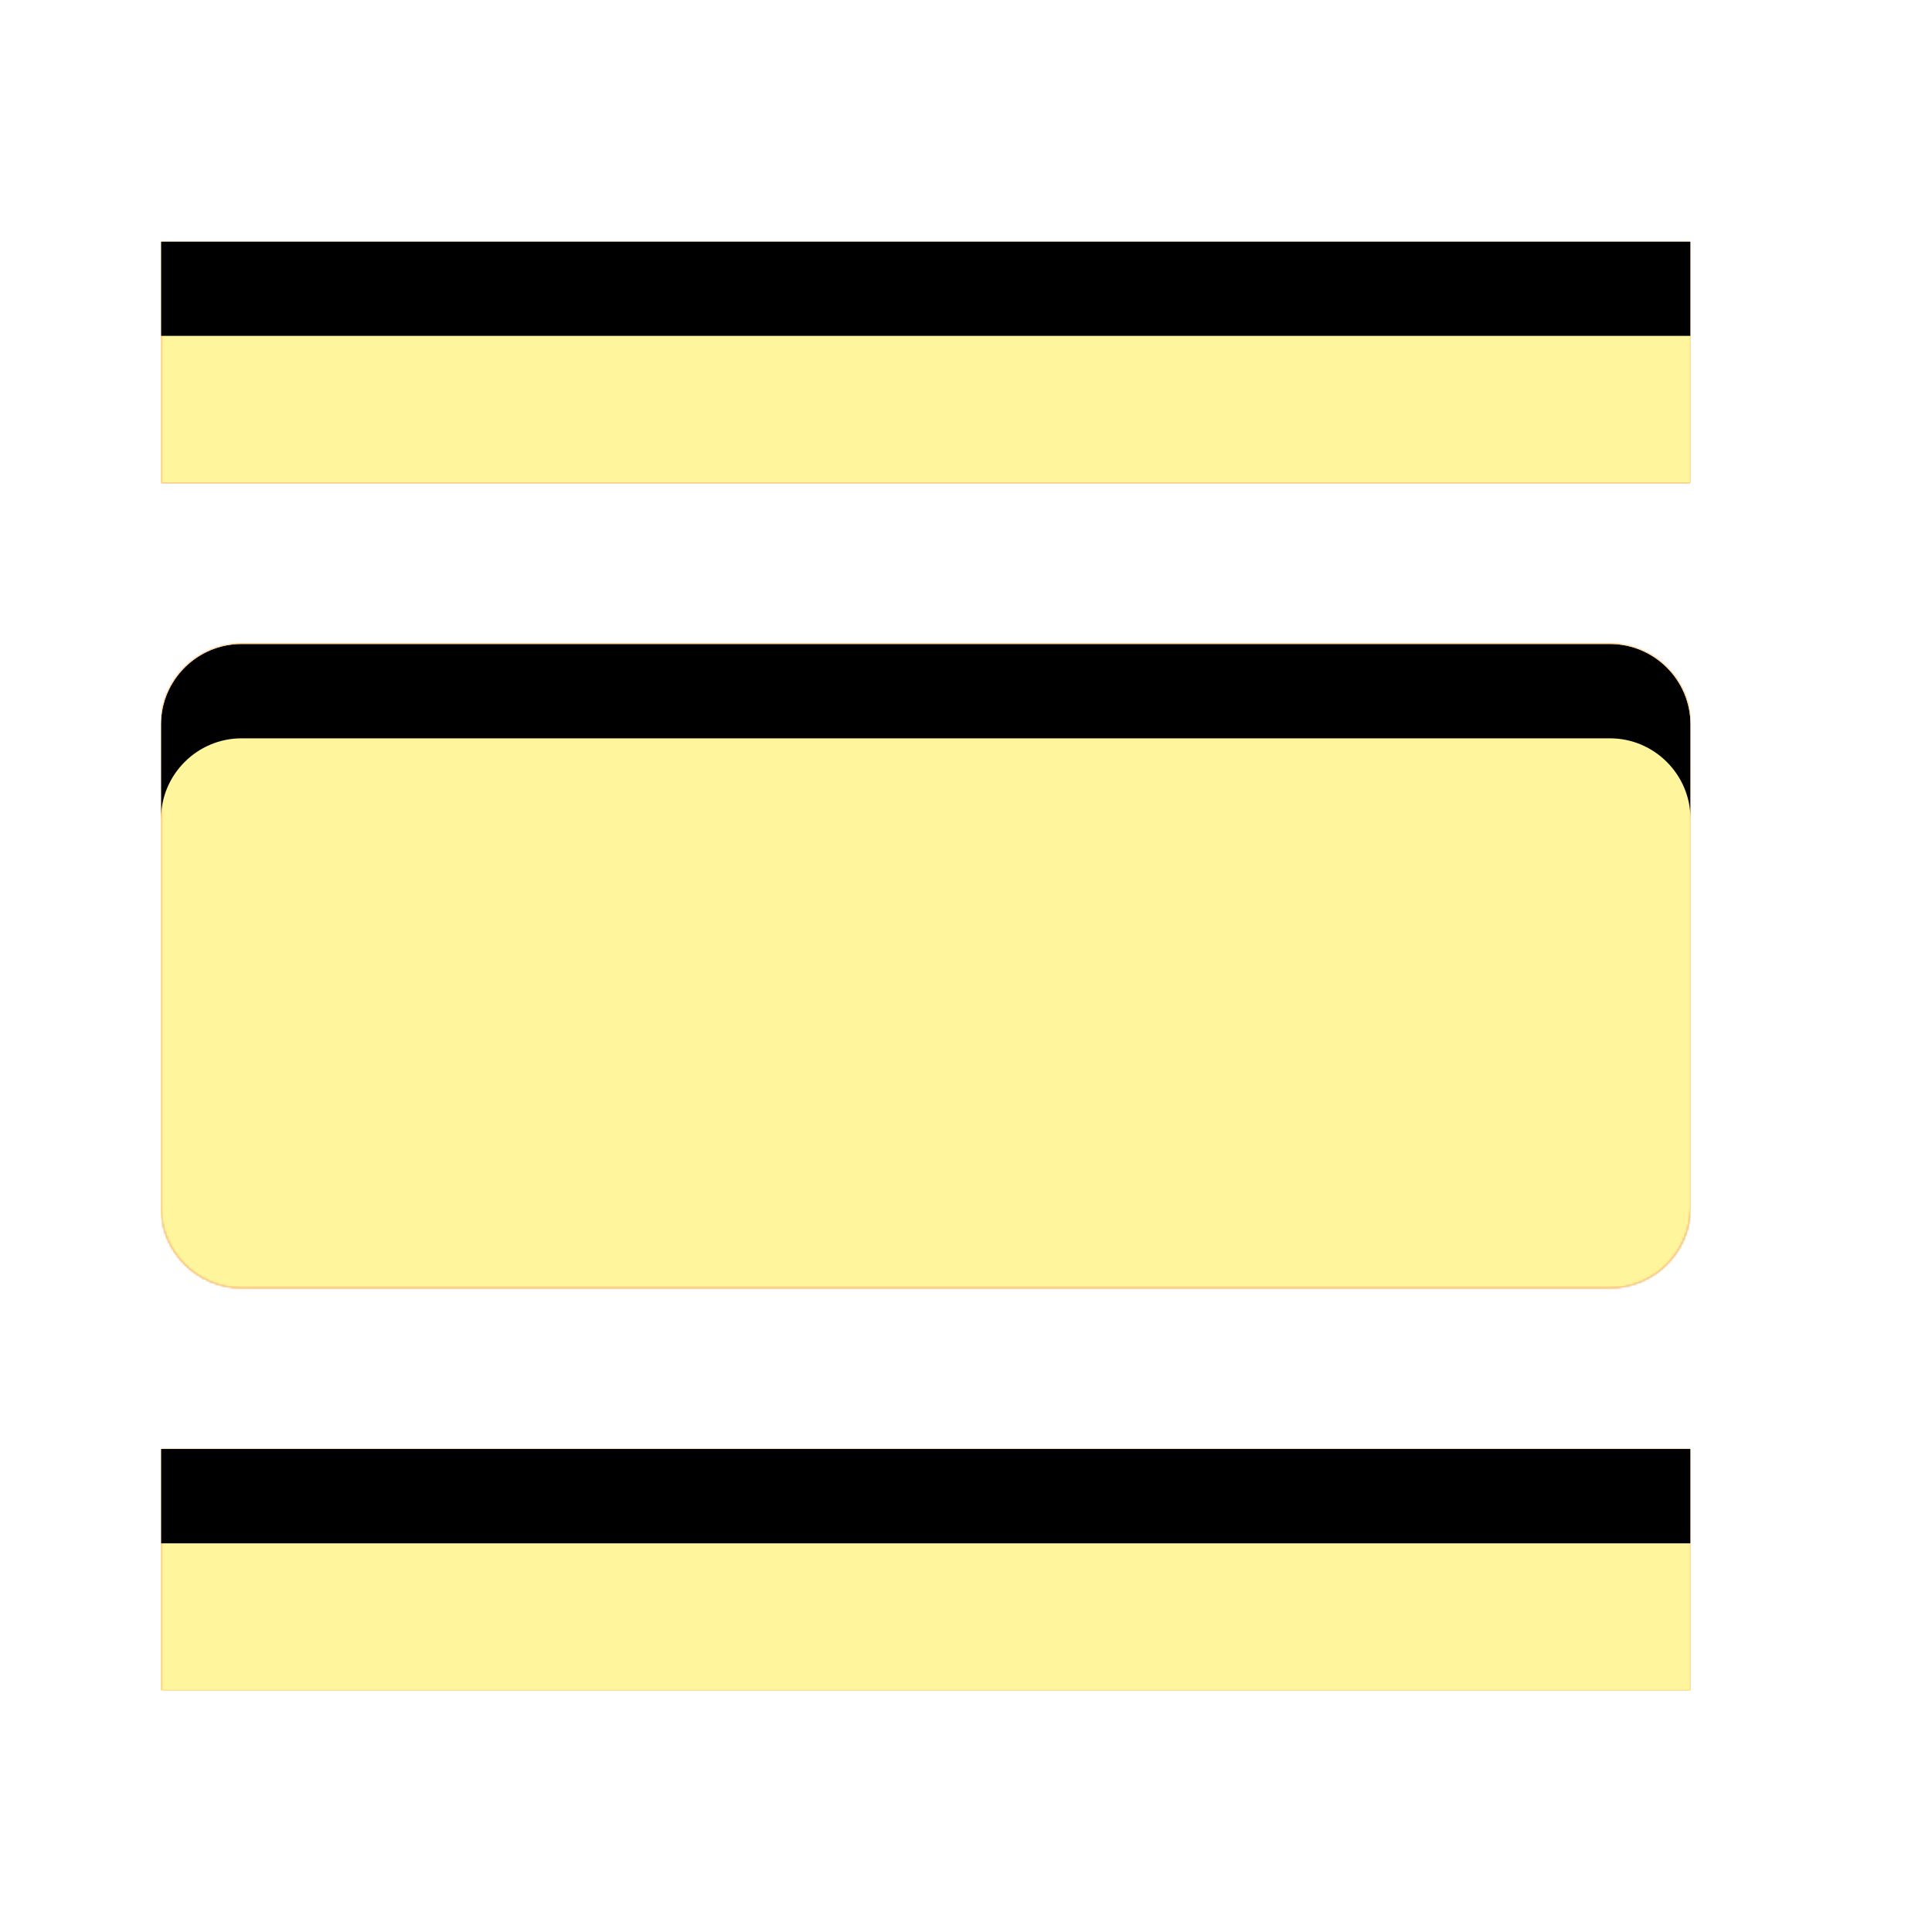 <svg version="1.1" xmlns="http://www.w3.org/2000/svg" xmlns:xlink="http://www.w3.org/1999/xlink" viewBox="0,0,1024,1024">
	<!-- Color names: teamapps-color-1, teamapps-color-2, teamapps-color-3 -->
	<desc>view_day icon - Licensed under Apache License v2.0 (http://www.apache.org/licenses/LICENSE-2.0) - Created with Iconfu.com - Derivative work of Material icons (Copyright Google Inc.)</desc>
	<defs>
		<clipPath id="clip-jsnoDPCT">
			<path d="M896,384v256c0,23.47 -19.2,42.67 -42.67,42.67h-725.33c-23.47,0 -42.67,-19.2 -42.67,-42.67v-256c0,-23.47 19.2,-42.67 42.67,-42.67h725.33c23.47,0 42.67,19.2 42.67,42.67zM85.33,768h810.67v128h-810.67zM896,128v128h-810.67v-128z"/>
		</clipPath>
		<radialGradient cx="0" cy="0" r="1448.15" id="color-fg8OiSfC" gradientUnits="userSpaceOnUse">
			<stop offset="0.07" stop-color="#ffffff"/>
			<stop offset="0.75" stop-color="#000000"/>
		</radialGradient>
		<linearGradient x1="0" y1="1024" x2="1024" y2="0" id="color-uMbwwUXh" gradientUnits="userSpaceOnUse">
			<stop offset="0.2" stop-color="#000000"/>
			<stop offset="0.8" stop-color="#ffffff"/>
		</linearGradient>
		<filter id="filter-j2x2c8ad" color-interpolation-filters="sRGB">
			<feOffset/>
		</filter>
		<filter id="filter-rGqDyIoN" x="0%" y="0%" width="100%" height="100%" color-interpolation-filters="sRGB">
			<feColorMatrix values="1 0 0 0 0 0 1 0 0 0 0 0 1 0 0 0 0 0 0.05 0" in="SourceGraphic"/>
			<feOffset dy="20"/>
			<feGaussianBlur stdDeviation="11" result="blur0"/>
			<feColorMatrix values="1 0 0 0 0 0 1 0 0 0 0 0 1 0 0 0 0 0 0.07 0" in="SourceGraphic"/>
			<feOffset dy="30"/>
			<feGaussianBlur stdDeviation="20" result="blur1"/>
			<feMerge>
				<feMergeNode in="blur0"/>
				<feMergeNode in="blur1"/>
			</feMerge>
		</filter>
		<mask id="mask-7wZrxRLm">
			<rect fill="url(#color-uMbwwUXh)" x="85.33" y="128" width="810.67" height="768"/>
		</mask>
		<mask id="mask-mZJqeuXL">
			<path d="M896,384v256c0,23.47 -19.2,42.67 -42.67,42.67h-725.33c-23.47,0 -42.67,-19.2 -42.67,-42.67v-256c0,-23.47 19.2,-42.67 42.67,-42.67h725.33c23.47,0 42.67,19.2 42.67,42.67zM85.33,768h810.67v128h-810.67zM896,128v128h-810.67v-128z" fill="#ffffff"/>
		</mask>
		<mask id="mask-tNxLLWEB">
			<path d="M896,384v256c0,23.47 -19.2,42.67 -42.67,42.67h-725.33c-23.47,0 -42.67,-19.2 -42.67,-42.67v-256c0,-23.47 19.2,-42.67 42.67,-42.67h725.33c23.47,0 42.67,19.2 42.67,42.67zM85.33,768h810.67v128h-810.67zM896,128v128h-810.67v-128z" fill="url(#color-fg8OiSfC)"/>
		</mask>
	</defs>
	<g fill="none" fill-rule="nonzero" style="mix-blend-mode: normal">
		<g mask="url(#mask-mZJqeuXL)">
			<g color="#ffc107" class="teamapps-color-2">
				<rect x="85.33" y="128" width="810.67" height="768" fill="currentColor"/>
			</g>
			<g color="#e65100" class="teamapps-color-3" mask="url(#mask-7wZrxRLm)">
				<rect x="85.33" y="128" width="810.67" height="768" fill="currentColor"/>
			</g>
		</g>
		<g filter="url(#filter-j2x2c8ad)" mask="url(#mask-tNxLLWEB)">
			<g color="#fff59d" class="teamapps-color-1">
				<rect x="85.33" y="128" width="810.67" height="768" fill="currentColor"/>
			</g>
		</g>
		<g clip-path="url(#clip-jsnoDPCT)">
			<path d="M-7.67,939v-954h996.67v954zM853.33,341.33h-725.33c-23.47,0 -42.67,19.2 -42.67,42.67v256c0,23.47 19.2,42.67 42.67,42.67h725.33c23.47,0 42.67,-19.2 42.67,-42.67v-256c0,-23.47 -19.2,-42.67 -42.67,-42.67zM85.33,896h810.67v-128h-810.67zM85.33,128v128h810.67v-128z" fill="#000000" filter="url(#filter-rGqDyIoN)"/>
		</g>
	</g>
</svg>